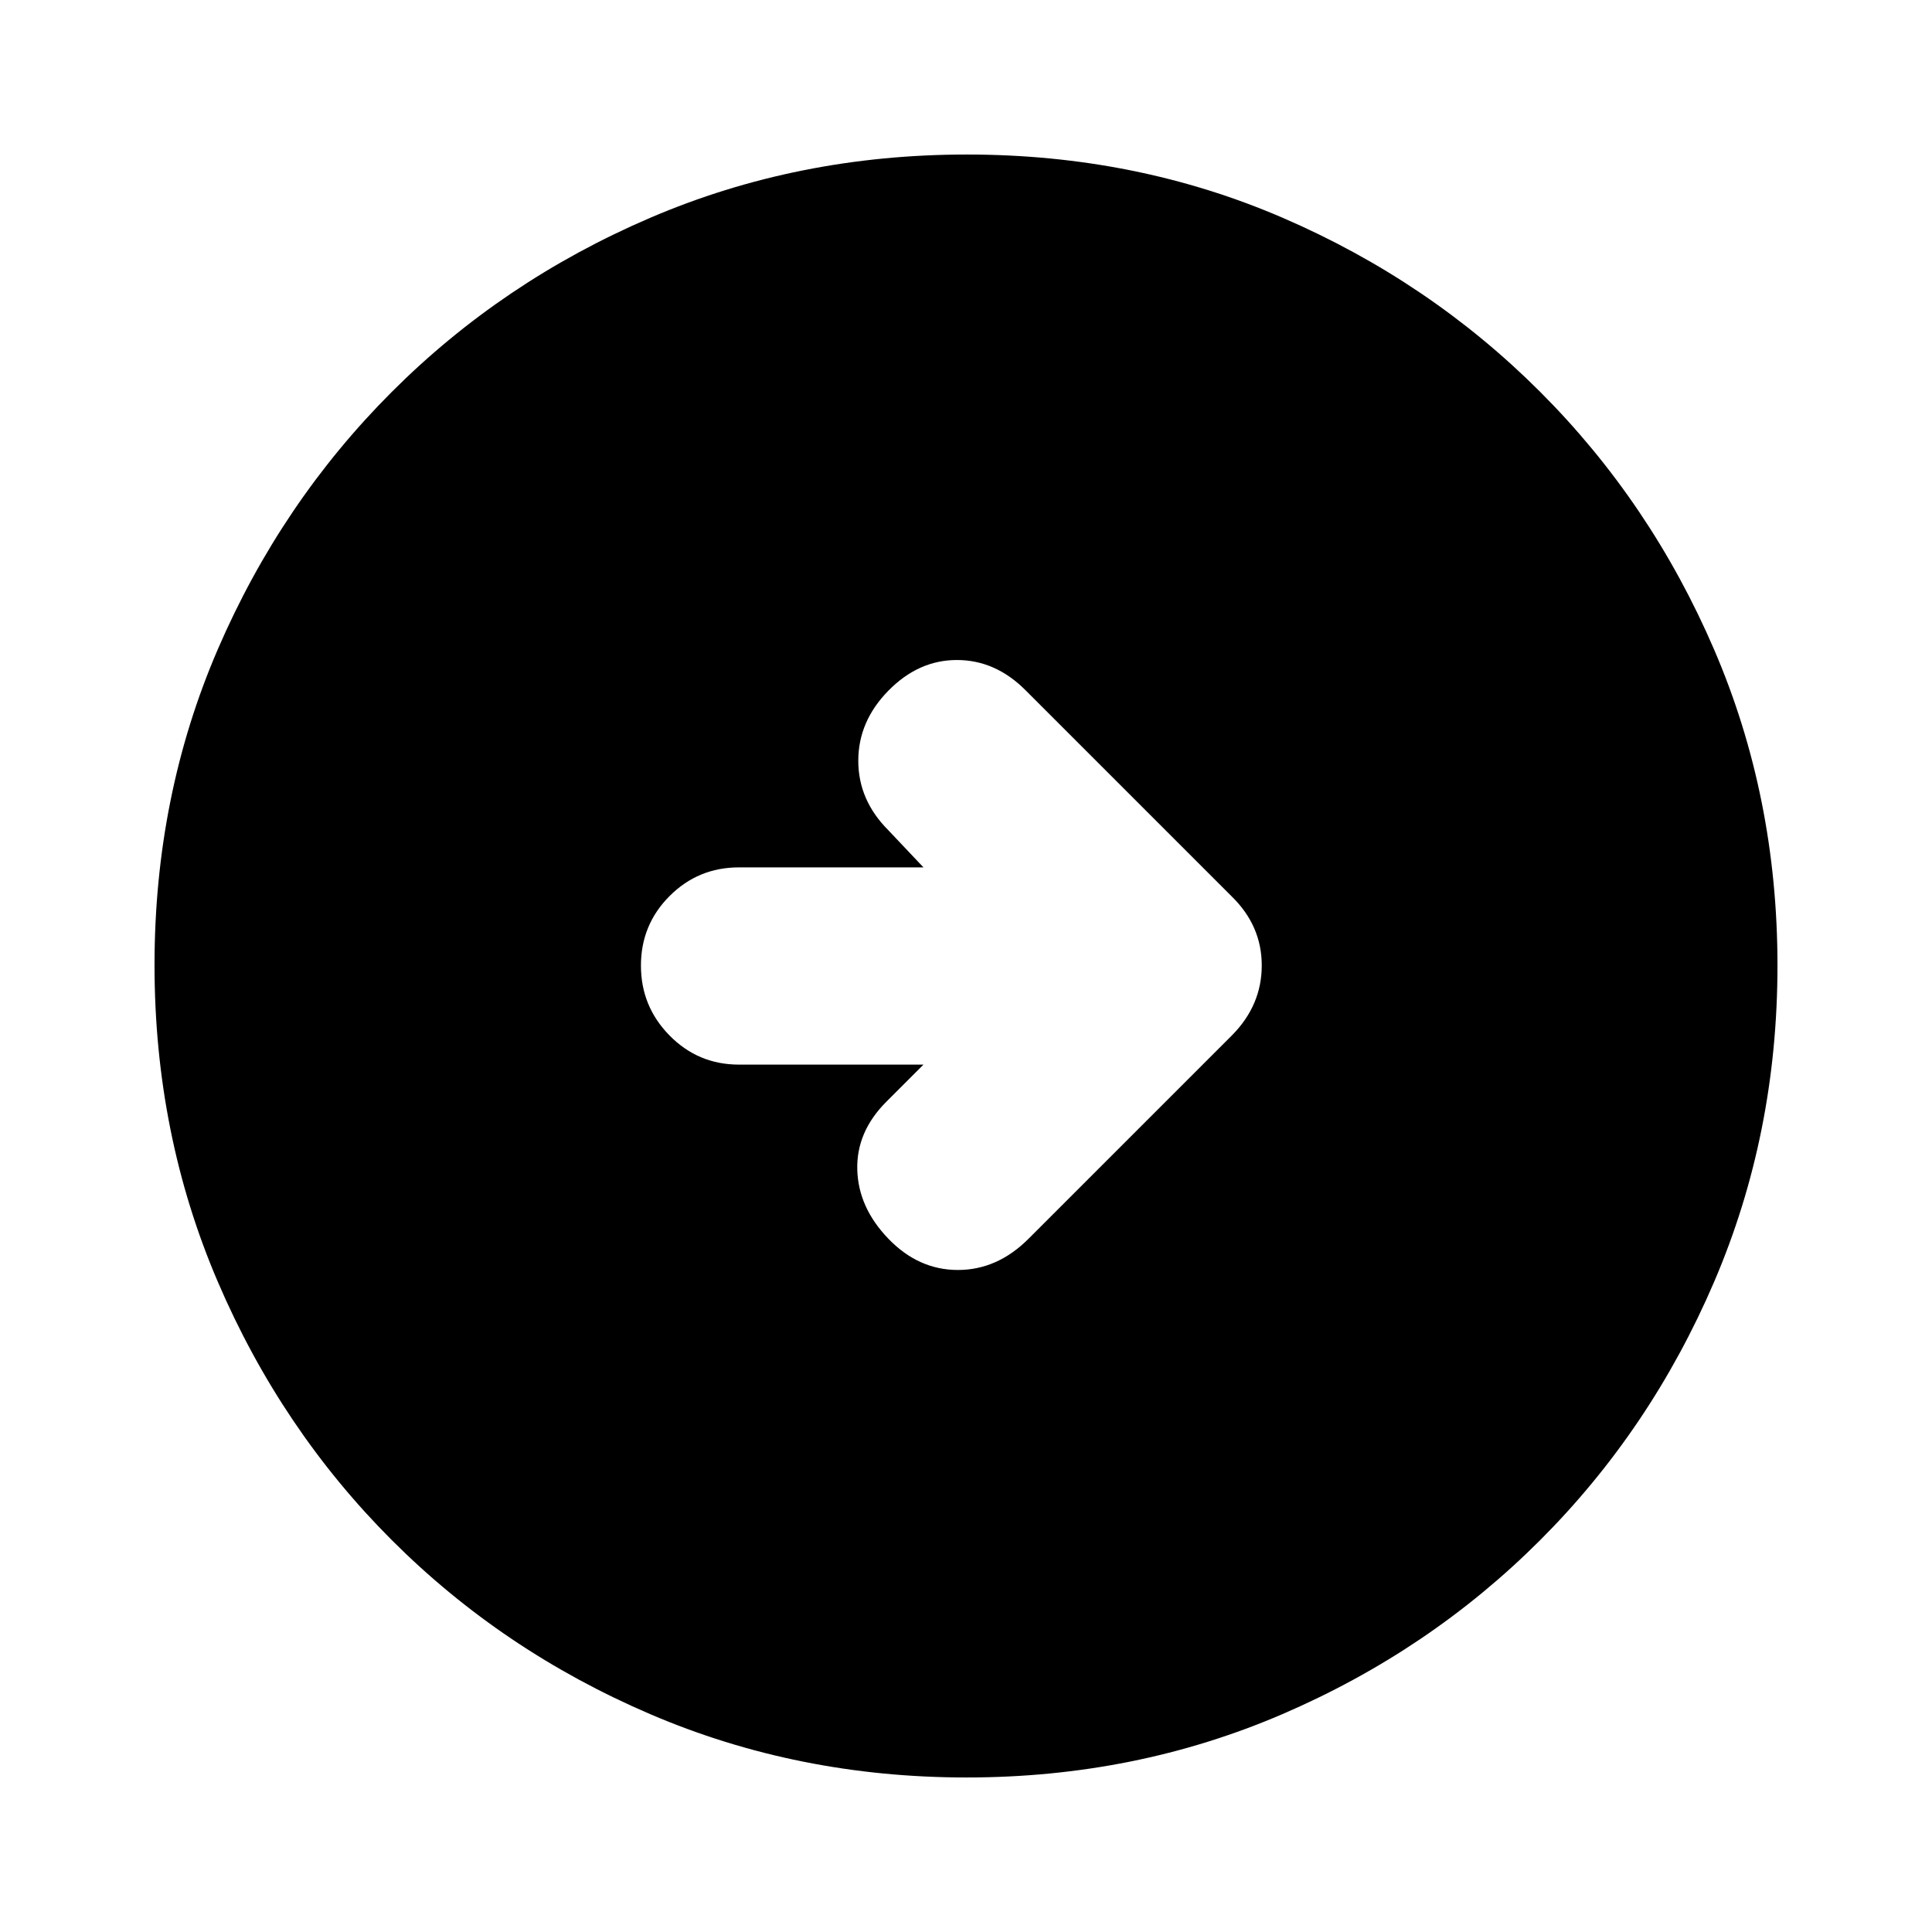 <svg xmlns="http://www.w3.org/2000/svg" height="20" viewBox="0 -960 960 960" width="20"><path d="M480.276-76.782q-83.798 0-157.182-31.46-73.385-31.46-128.388-86.464-55.004-55.003-86.464-128.346t-31.46-157.406q0-84.064 31.46-156.948 31.46-72.885 86.464-127.888 55.003-55.004 128.346-86.464t157.406-31.46q84.064 0 156.948 31.46 72.885 31.46 127.888 86.464 55.004 55.003 86.464 128.112t31.46 156.906q0 83.798-31.46 157.182-31.46 73.385-86.464 128.388-55.003 55.004-128.112 86.464t-156.906 31.46Zm-21.408-354.217-18.434 18.434q-14.957 14.956-14.457 33.761.5 18.805 15.457 34.327 14.957 15.522 34.544 15.522 19.587 0 35.109-15.522l101.155-101.155q14.715-14.921 14.715-34.653 0-19.731-14.956-34.324L509.522-617.088q-14.957-14.957-34.044-14.957-19.087 0-34.044 15.24-14.957 15.239-14.957 34.826 0 19.588 14.957 34.544l17.434 18.434h-91.676q-20.265 0-34.49 14.247-14.225 14.246-14.225 34.543 0 20.298 14.225 34.755 14.225 14.457 34.49 14.457h91.676Z"/></svg>
